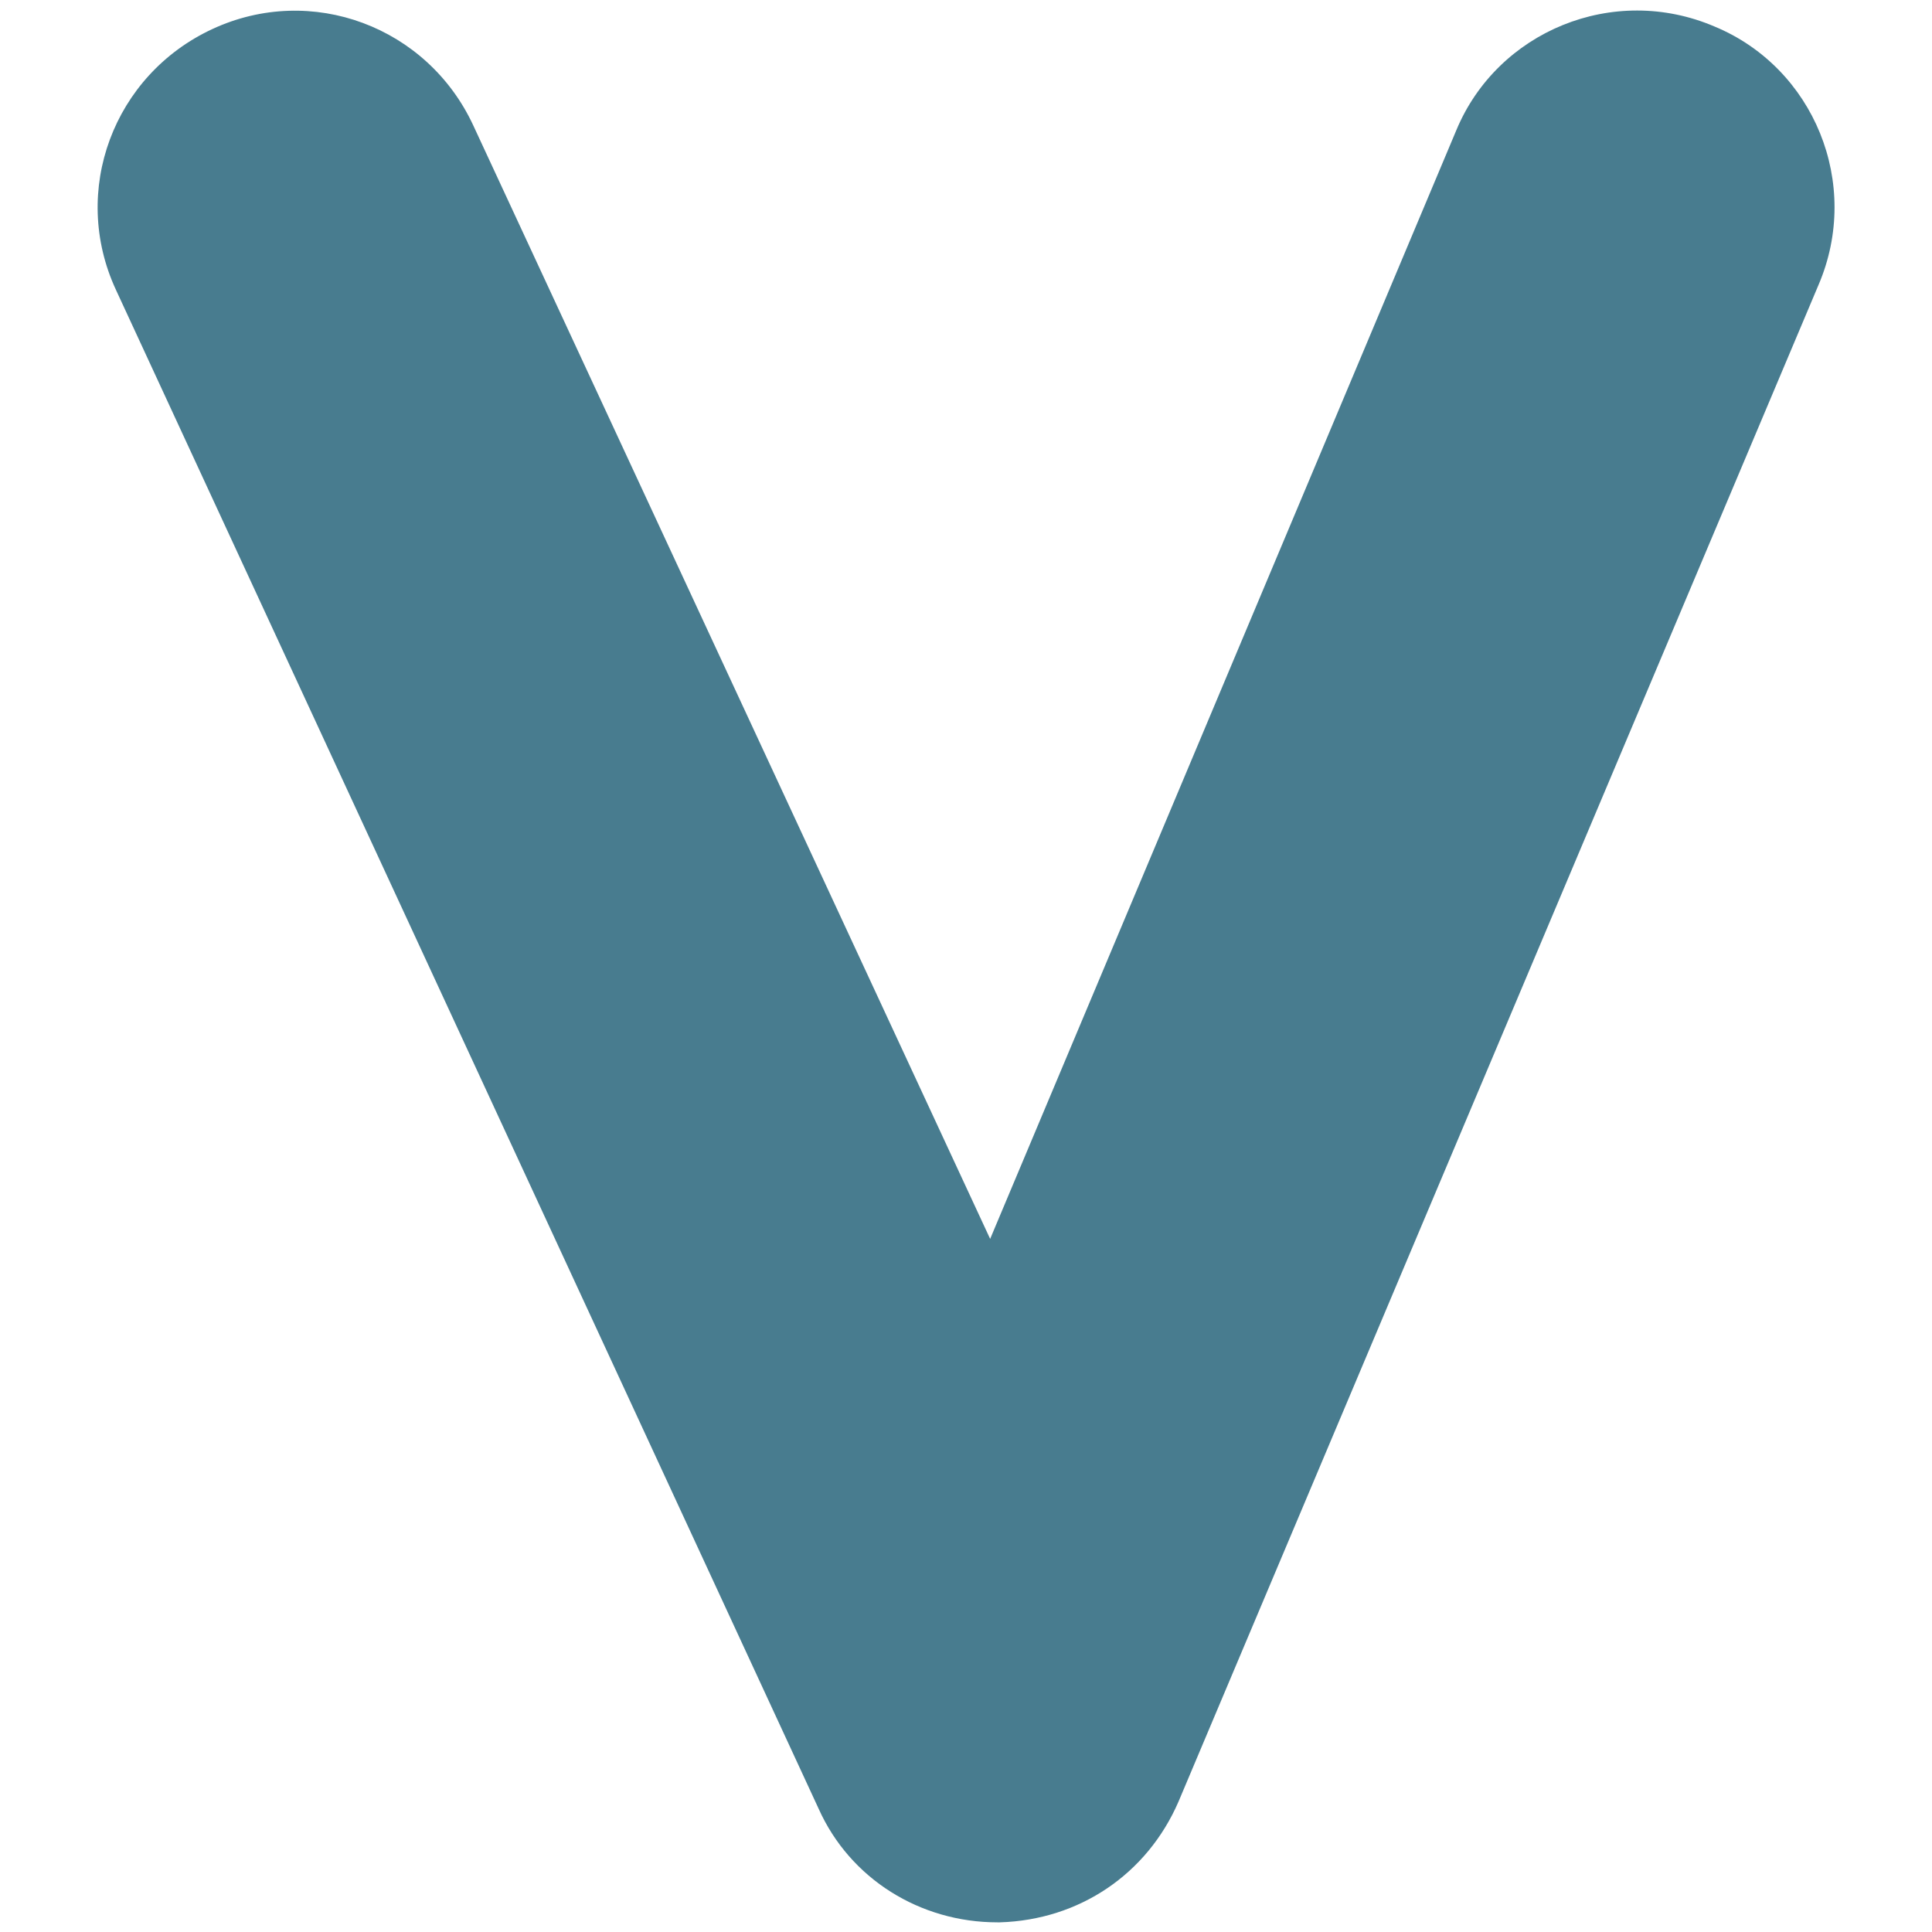 <?xml version="1.0" encoding="utf-8"?>
<!-- Generator: Adobe Illustrator 22.1.0, SVG Export Plug-In . SVG Version: 6.00 Build 0)  -->
<svg version="1.1" id="圖層_1" xmlns="http://www.w3.org/2000/svg" xmlns:xlink="http://www.w3.org/1999/xlink" x="0px" y="0px"
	 viewBox="0 0 80 80" style="enable-background:new 0 0 80 80;" xml:space="preserve">
<style type="text/css">
	.st0{fill:#BF3E32;}
	.st1{fill:none;stroke:#487C8F;stroke-width:4;stroke-linecap:round;stroke-linejoin:round;}
	.st2{fill:#487C8F;}
</style>
<g>
	<path class="st2" d="M41.3,79.6c-3.2,0-6.1-1.8-7.4-4.7L4.8,12c-1.9-4.1-0.1-8.9,4-10.8c4.1-1.9,8.9-0.1,10.8,4L41,51.3L60.3,5.4
		c1.7-4.1,6.5-6.1,10.7-4.3c4.1,1.7,6.1,6.5,4.3,10.7L48.8,74.6c-1.3,3-4.1,4.9-7.4,5C41.4,79.6,41.4,79.6,41.3,79.6z"/>
</g>
</svg>
